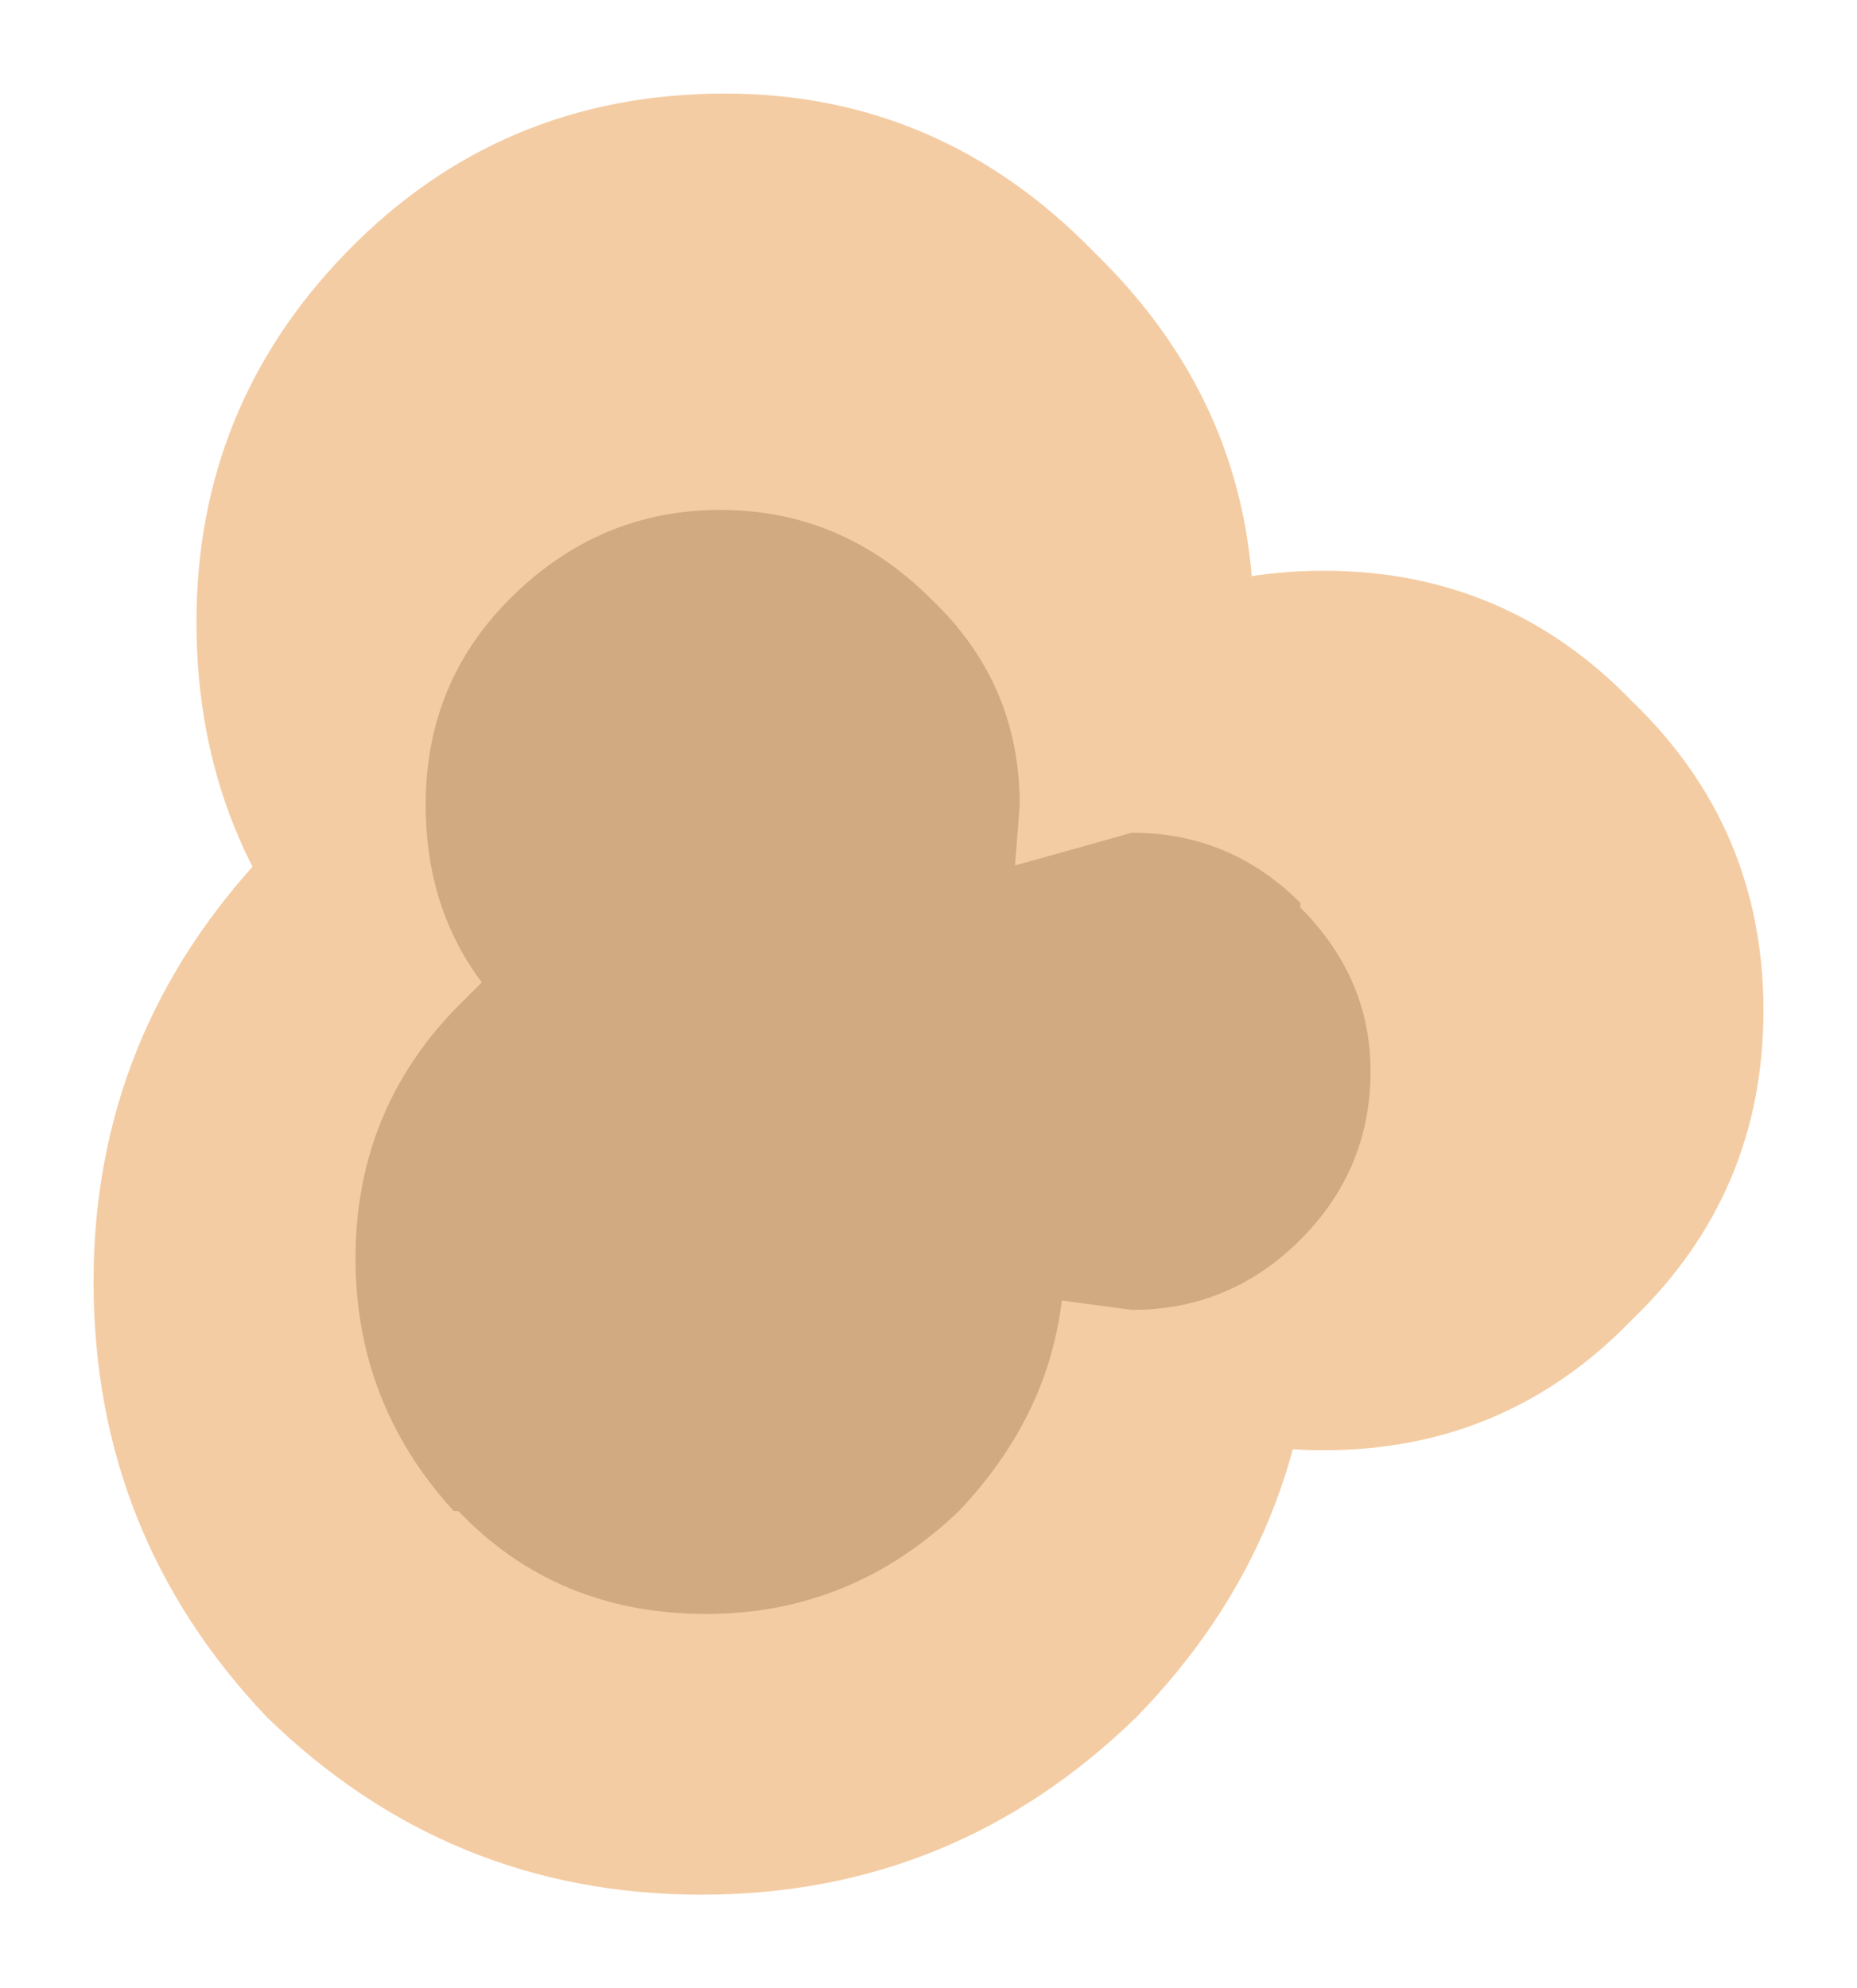 <?xml version="1.0" encoding="UTF-8" standalone="no"?><svg xmlns:xlink="http://www.w3.org/1999/xlink" height="21.25px" width="19.85px" xmlns="http://www.w3.org/2000/svg"><g id="shape0" transform="matrix(1.0, 0.0, 0.0, 1.0, 9.9, 10.65)"><path d="M-2.4 -3.45 Q0.3 -3.45 2.25 -1.55 4.15 0.4 4.15 3.05 4.15 5.75 2.25 7.7 0.3 9.6 -2.4 9.6 -5.1 9.6 -7.05 7.7 -8.9 5.75 -8.9 3.05 -8.9 0.4 -7.05 -1.55 -5.1 -3.45 -2.4 -3.45" fill="#F4CCA3" fill-rule="evenodd" stroke="none"/><path d="M3.5 -4.0 Q3.5 -1.65 1.8 0.0 0.15 1.65 -2.15 1.65 -4.55 1.65 -6.2 0.0 -7.8 -1.65 -7.8 -4.0 -7.8 -6.3 -6.2 -7.95 -4.55 -9.65 -2.15 -9.65 0.15 -9.65 1.8 -7.95 3.5 -6.3 3.5 -4.0" fill="#F4CCA3" fill-rule="evenodd" stroke="none"/><path d="M4.25 -4.55 Q6.2 -4.55 7.55 -3.15 8.95 -1.8 8.95 0.15 8.95 2.1 7.55 3.45 6.2 4.85 4.25 4.85 2.3 4.85 0.9 3.45 -0.45 2.1 -0.45 0.15 -0.45 -1.8 0.9 -3.15 2.3 -4.55 4.25 -4.55" fill="#F4CCA3" fill-rule="evenodd" stroke="none"/><path d="M1.0 -2.05 L0.95 -1.4 2.2 -1.75 Q3.25 -1.75 4.0 -1.0 L4.0 -0.95 Q4.75 -0.2 4.75 0.8 4.75 1.85 4.0 2.6 3.25 3.35 2.2 3.35 L1.45 3.25 Q1.3 4.5 0.35 5.5 -0.8 6.6 -2.35 6.6 -3.95 6.6 -5.0 5.5 L-5.05 5.5 Q-6.1 4.35 -6.1 2.8 -6.1 1.25 -5.05 0.15 L-5.0 0.1 -4.75 -0.15 Q-5.35 -0.95 -5.35 -2.05 -5.35 -3.35 -4.45 -4.25 -3.5 -5.2 -2.2 -5.2 -0.9 -5.2 0.05 -4.25 1.0 -3.35 1.0 -2.05" fill="#D2AA81" fill-rule="evenodd" stroke="none"/></g></svg>
